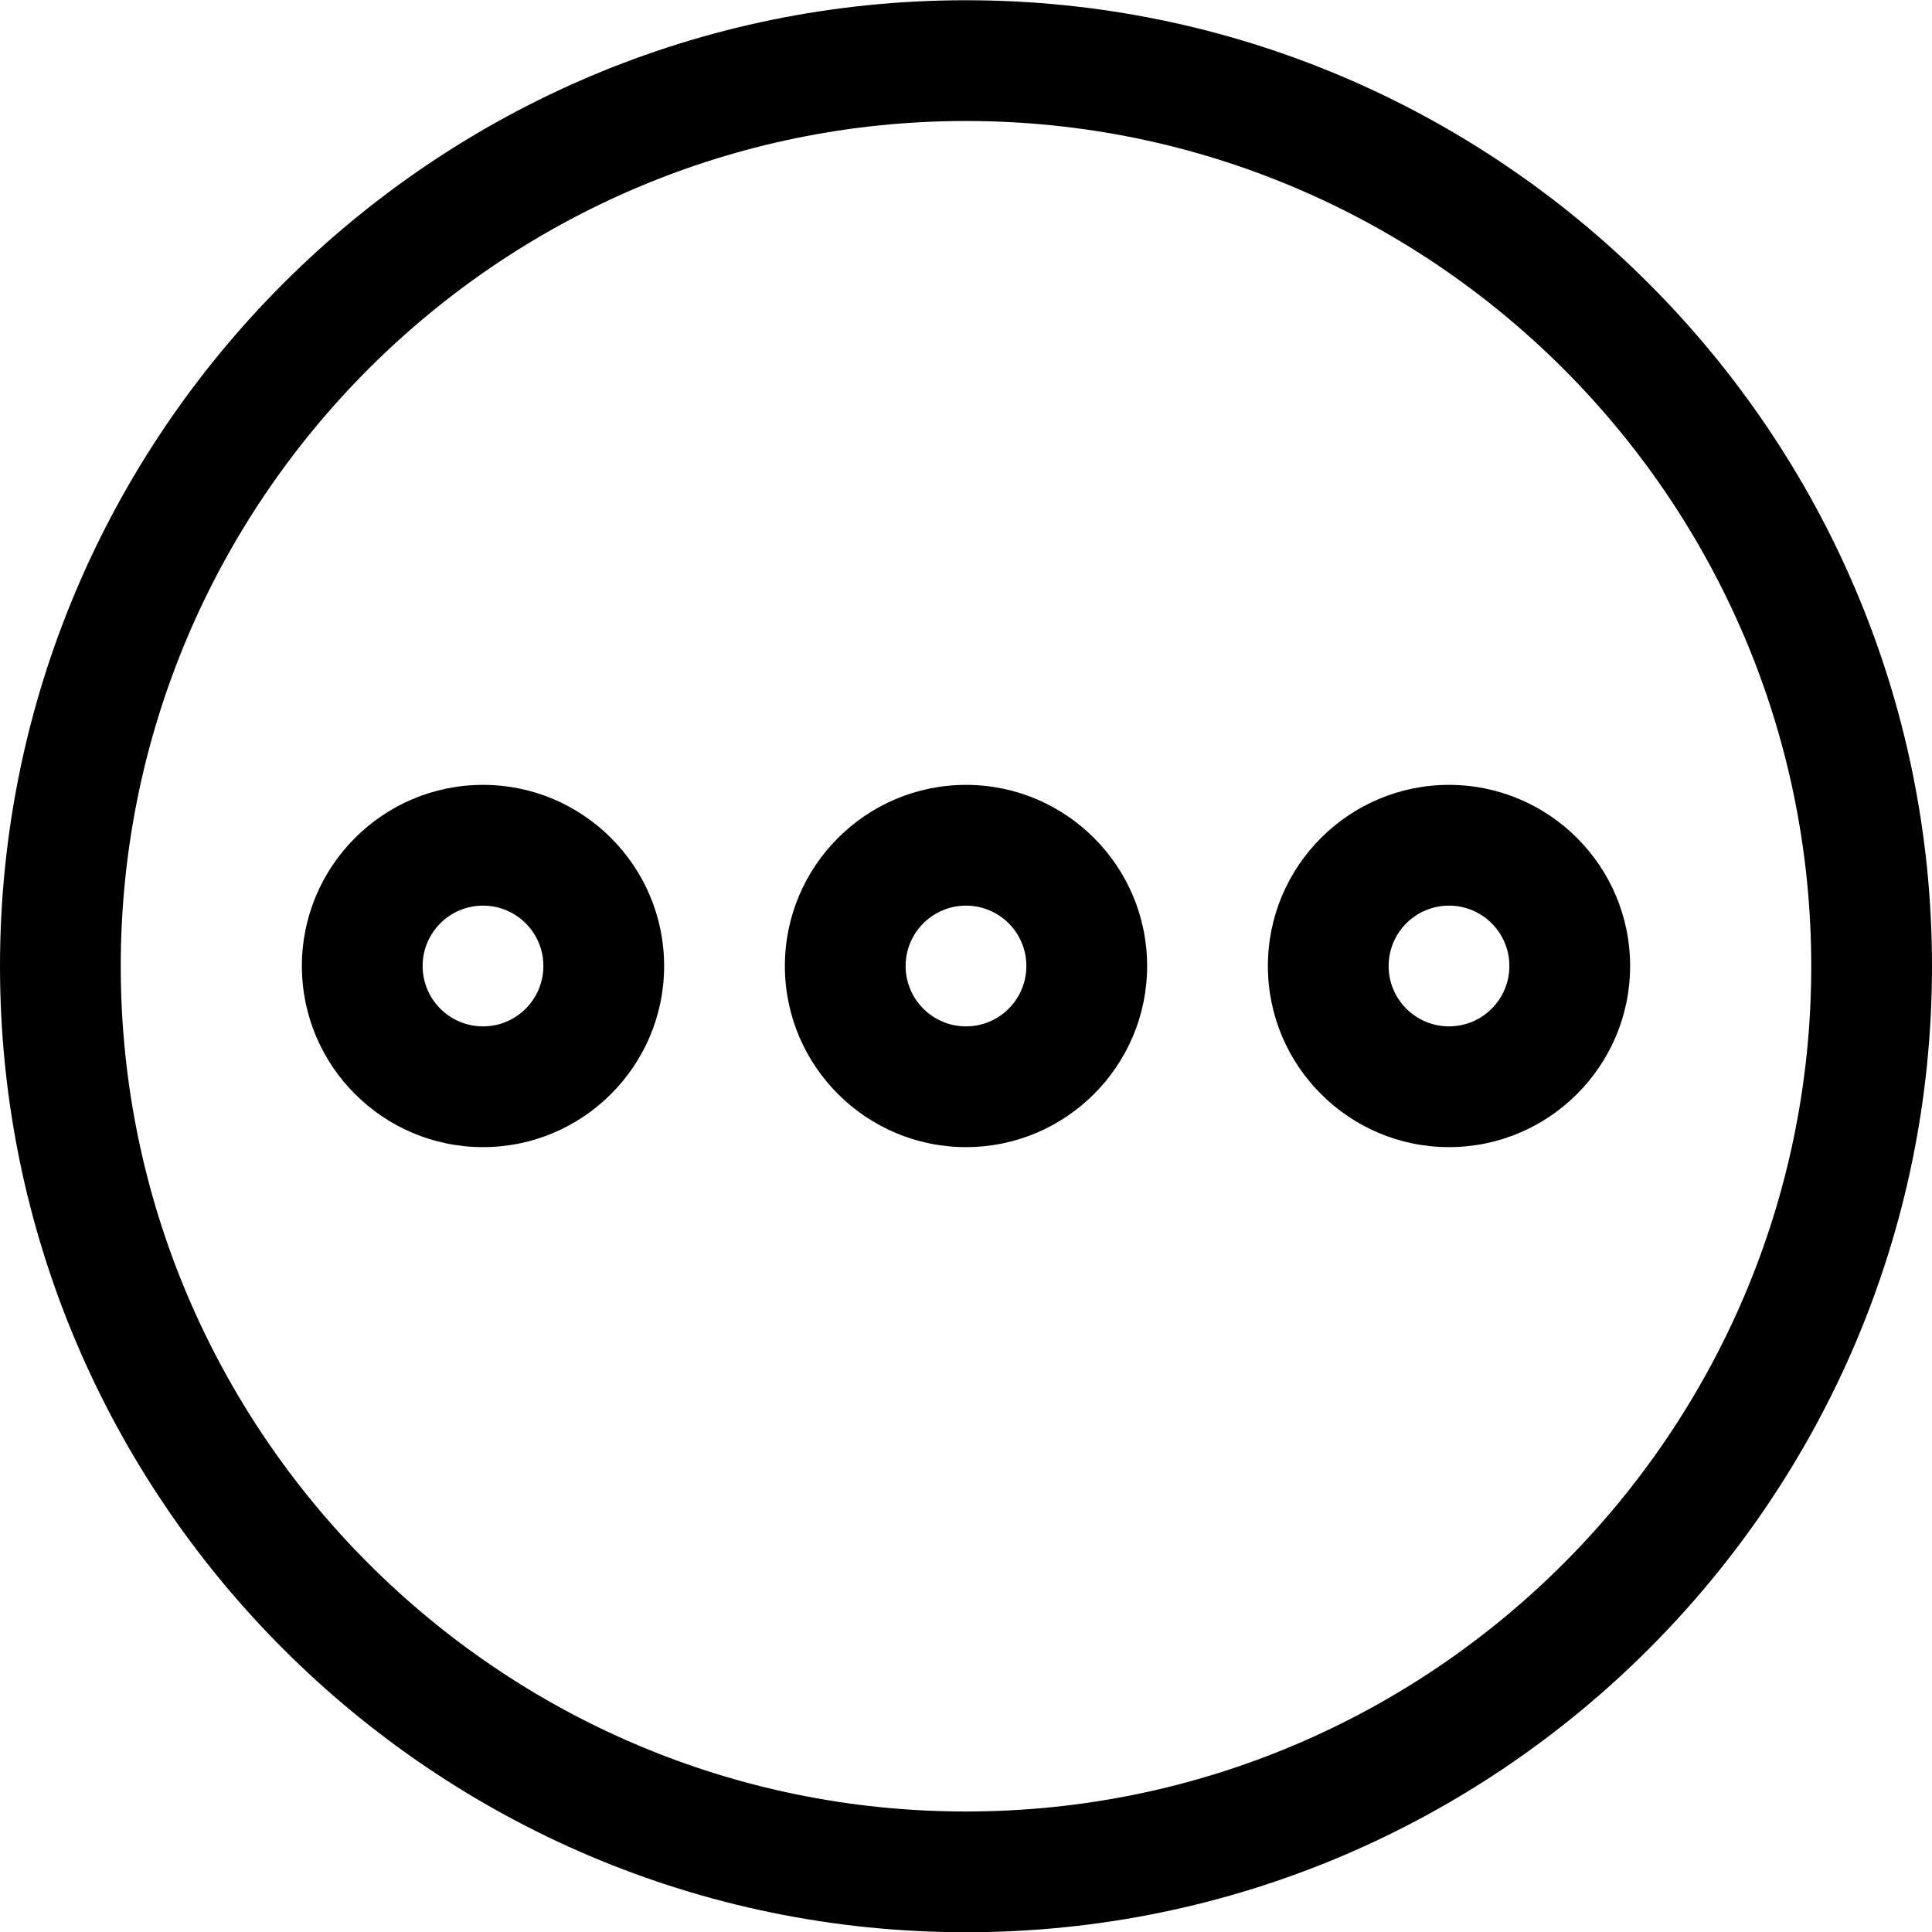 <?xml version="1.0" encoding="utf-8"?>
<!-- Generator: Adobe Illustrator 22.1.0, SVG Export Plug-In . SVG Version: 6.00 Build 0)  -->
<svg version="1.1" id="Layer_1" xmlns="http://www.w3.org/2000/svg" xmlns:xlink="http://www.w3.org/1999/xlink" x="0px" y="0px"
	 viewBox="0 0 24 24" style="enable-background:new 0 0 24 24;" xml:space="preserve">
<title>navigation-menu-horizontal-1</title>
<g>
	<path d="M6,14.25c-1.241,0-2.25-1.009-2.25-2.25c0-1.241,1.009-2.25,2.25-2.25S8.25,10.759,8.25,12
		C8.25,13.241,7.241,14.25,6,14.25z M6,11.25c-0.414,0-0.75,0.336-0.75,0.75S5.586,12.75,6,12.75S6.75,12.414,6.75,12
		S6.414,11.25,6,11.25z"/>
	<path d="M18,14.25c-1.241,0-2.25-1.009-2.25-2.25c0-1.241,1.009-2.25,2.25-2.25s2.25,1.009,2.25,2.25
		C20.25,13.241,19.241,14.25,18,14.25z M18,11.25c-0.414,0-0.75,0.336-0.75,0.75s0.336,0.75,0.75,0.75s0.75-0.336,0.75-0.75
		S18.414,11.25,18,11.25z"/>
	<path d="M12,14.25c-1.241,0-2.25-1.009-2.25-2.25c0-1.241,1.009-2.25,2.25-2.25c1.241,0,2.25,1.009,2.25,2.25
		C14.25,13.241,13.241,14.25,12,14.25z M12,11.25c-0.414,0-0.75,0.336-0.75,0.75s0.336,0.75,0.75,0.75s0.75-0.336,0.75-0.75
		S12.414,11.25,12,11.25z"/>
	<path d="M12,24.003c-6.617,0-12-5.383-12-12c0-6.617,5.383-12,12-12c6.617,0,12,5.383,12,12C24,18.62,18.617,24.003,12,24.003z
		 M12,1.503c-5.79,0-10.5,4.71-10.5,10.5c0,5.79,4.71,10.5,10.5,10.5c5.79,0,10.5-4.71,10.5-10.5C22.5,6.213,17.79,1.503,12,1.503z"
		/>
</g>
</svg>
